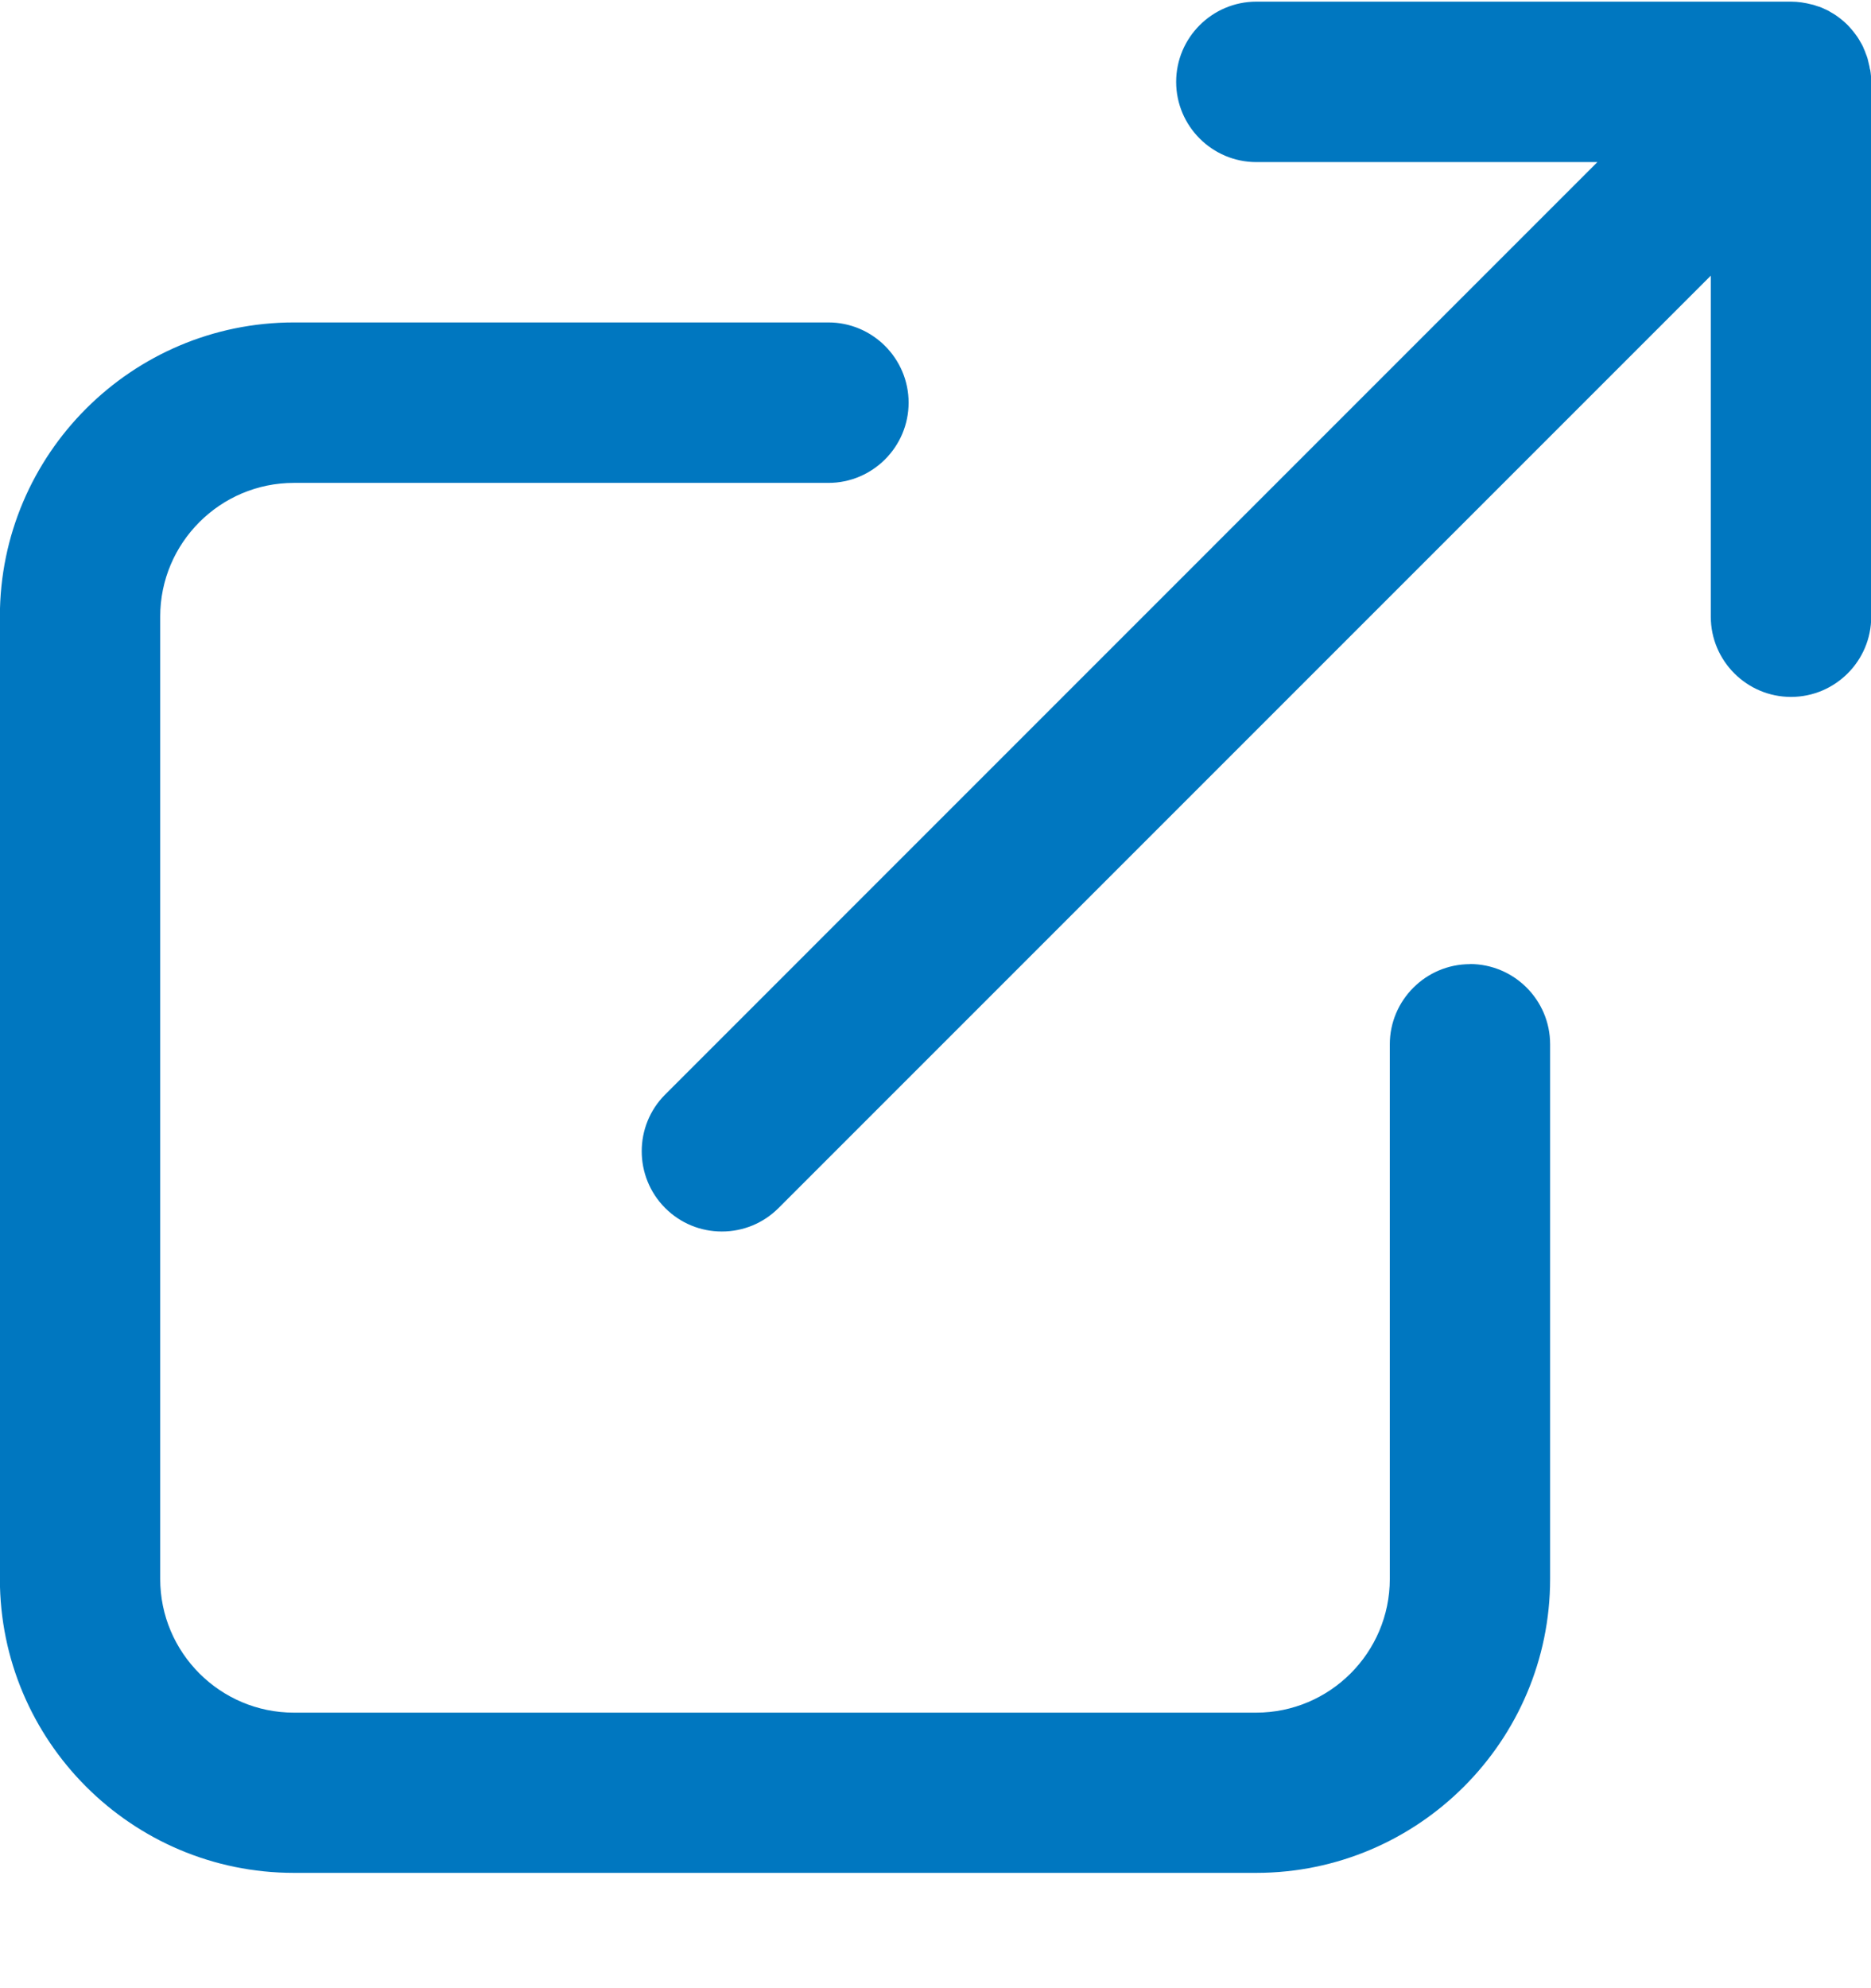 <svg fill="none" height="17" viewBox="0 0 16 17" width="16" xmlns="http://www.w3.org/2000/svg"><g fill="#0077c0"><path d="m12.571 8.244c-.378 0-.686.308-.686.686v4.571c0 .63-.513 1.143-1.143 1.143h-8.229c-.63 0-1.143-.513-1.143-1.143v-8.229c0-.63.513-1.143 1.143-1.143h4.571c.378 0 .686-.308.686-.686 0-.378-.308-.686-.686-.686h-4.571c-1.386 0-2.514 1.128-2.514 2.514v8.229c0 1.386 1.128 2.514 2.514 2.514h8.229c1.386 0 2.514-1.128 2.514-2.514v-4.571c0-.378-.308-.686-.686-.686z"/><path d="m15.991.593-.004-.024c-.004-.019-.008-.036-.012-.05-.001-.006-.003-.011-.004-.017-.004-.013-.008-.025-.013-.037l-.002-.005c-.003-.007-.005-.014-.008-.022-.003-.008-.007-.016-.011-.025l-.003-.008c-.005-.01-.009-.02-.015-.03-.003-.006-.006-.011-.01-.017-.007-.013-.015-.026-.026-.043-.002-.003-.004-.005-.006-.008-.024-.034-.05-.065-.077-.093-.028-.028-.059-.054-.092-.077-.003-.002-.006-.005-.01-.007-.016-.011-.03-.019-.041-.025-.006-.003-.011-.007-.018-.011-.01-.005-.019-.01-.029-.014l-.007-.003c-.008-.004-.017-.008-.026-.012-.007-.003-.014-.005-.022-.008l-.004-.001c-.013-.005-.026-.009-.039-.013-.005-.002-.011-.003-.016-.004-.06-.016-.121-.025-.181-.025h-4.571c-.378 0-.686.308-.686.686 0 .378.308.686.686.686h2.916l-7.972 7.973c-.267.267-.267.702 0 .97.13.13.302.201.485.201.183 0 .355-.071.485-.201l7.972-7.972v2.916c0 .378.308.686.686.686.378 0 .686-.308.686-.686v-4.571c0-.035-.003-.071-.009-.107z"/></g></svg>